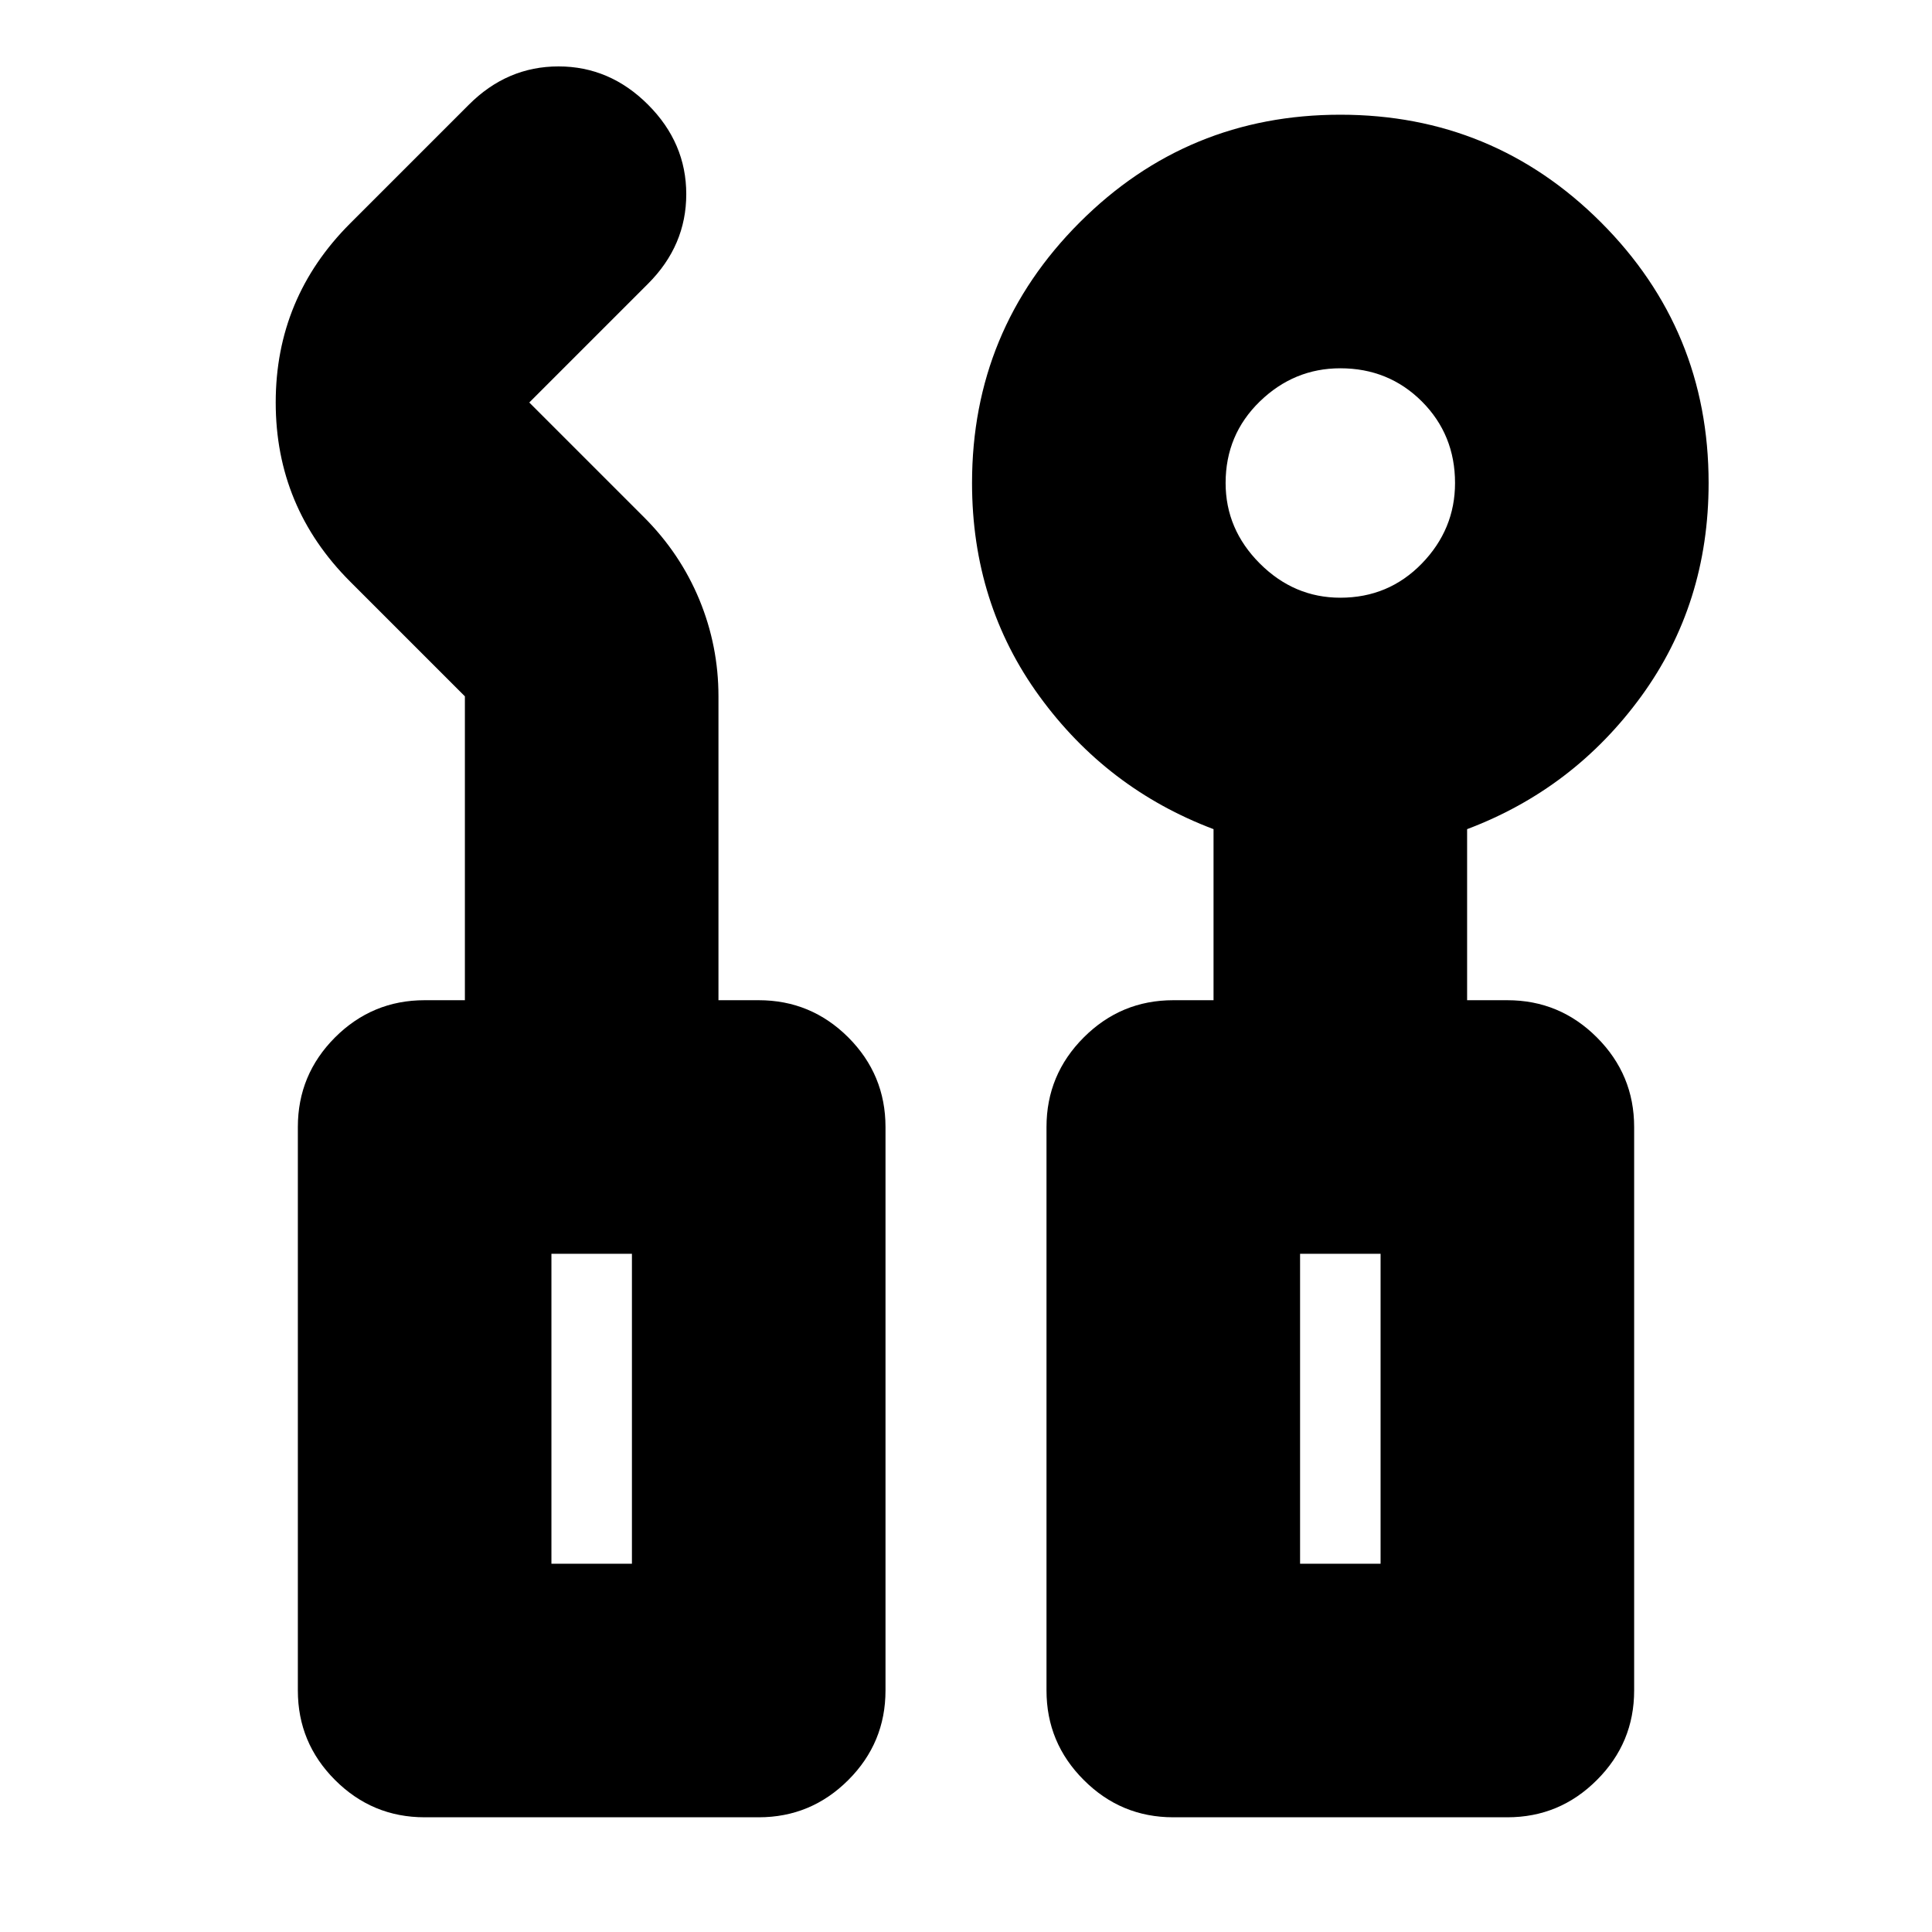 <svg xmlns="http://www.w3.org/2000/svg" height="24" width="24"><path d="M5.275 22.575q-.65 0-1.113-.463Q3.7 21.65 3.7 21v-7q0-.65.462-1.113.463-.462 1.113-.462h.5V8.65L4.35 7.225Q3.425 6.3 3.425 5t.925-2.225L5.825 1.3Q6.3.825 6.938.825q.637 0 1.112.475.475.475.475 1.112 0 .638-.475 1.113L6.575 5 8 6.425q.45.45.688 1.025.237.575.237 1.2v3.775h.5q.65 0 1.113.462Q11 13.35 11 14v7q0 .65-.462 1.112-.463.463-1.113.463Zm9.3 0q-.65 0-1.112-.463Q13 21.65 13 21v-7q0-.65.463-1.113.462-.462 1.112-.462h.5V10.3q-1.325-.5-2.162-1.65-.838-1.15-.838-2.65 0-1.9 1.338-3.238 1.337-1.337 3.237-1.337 1.9 0 3.238 1.337Q21.225 4.1 21.225 6q0 1.5-.837 2.65-.838 1.15-2.163 1.65v2.125h.5q.65 0 1.112.462.463.463.463 1.113v7q0 .65-.463 1.112-.462.463-1.112.463Zm2.075-15.15q.6 0 1.013-.425.412-.425.412-1 0-.6-.412-1.013-.413-.412-1.013-.412-.575 0-1 .412-.425.413-.425 1.013 0 .575.425 1 .425.425 1 .425Zm-9.8 12h1v-3.85h-1Zm9.3 0h1v-3.85h-1Zm-9.3 0h1Zm9.3 0h1Z"/></svg>